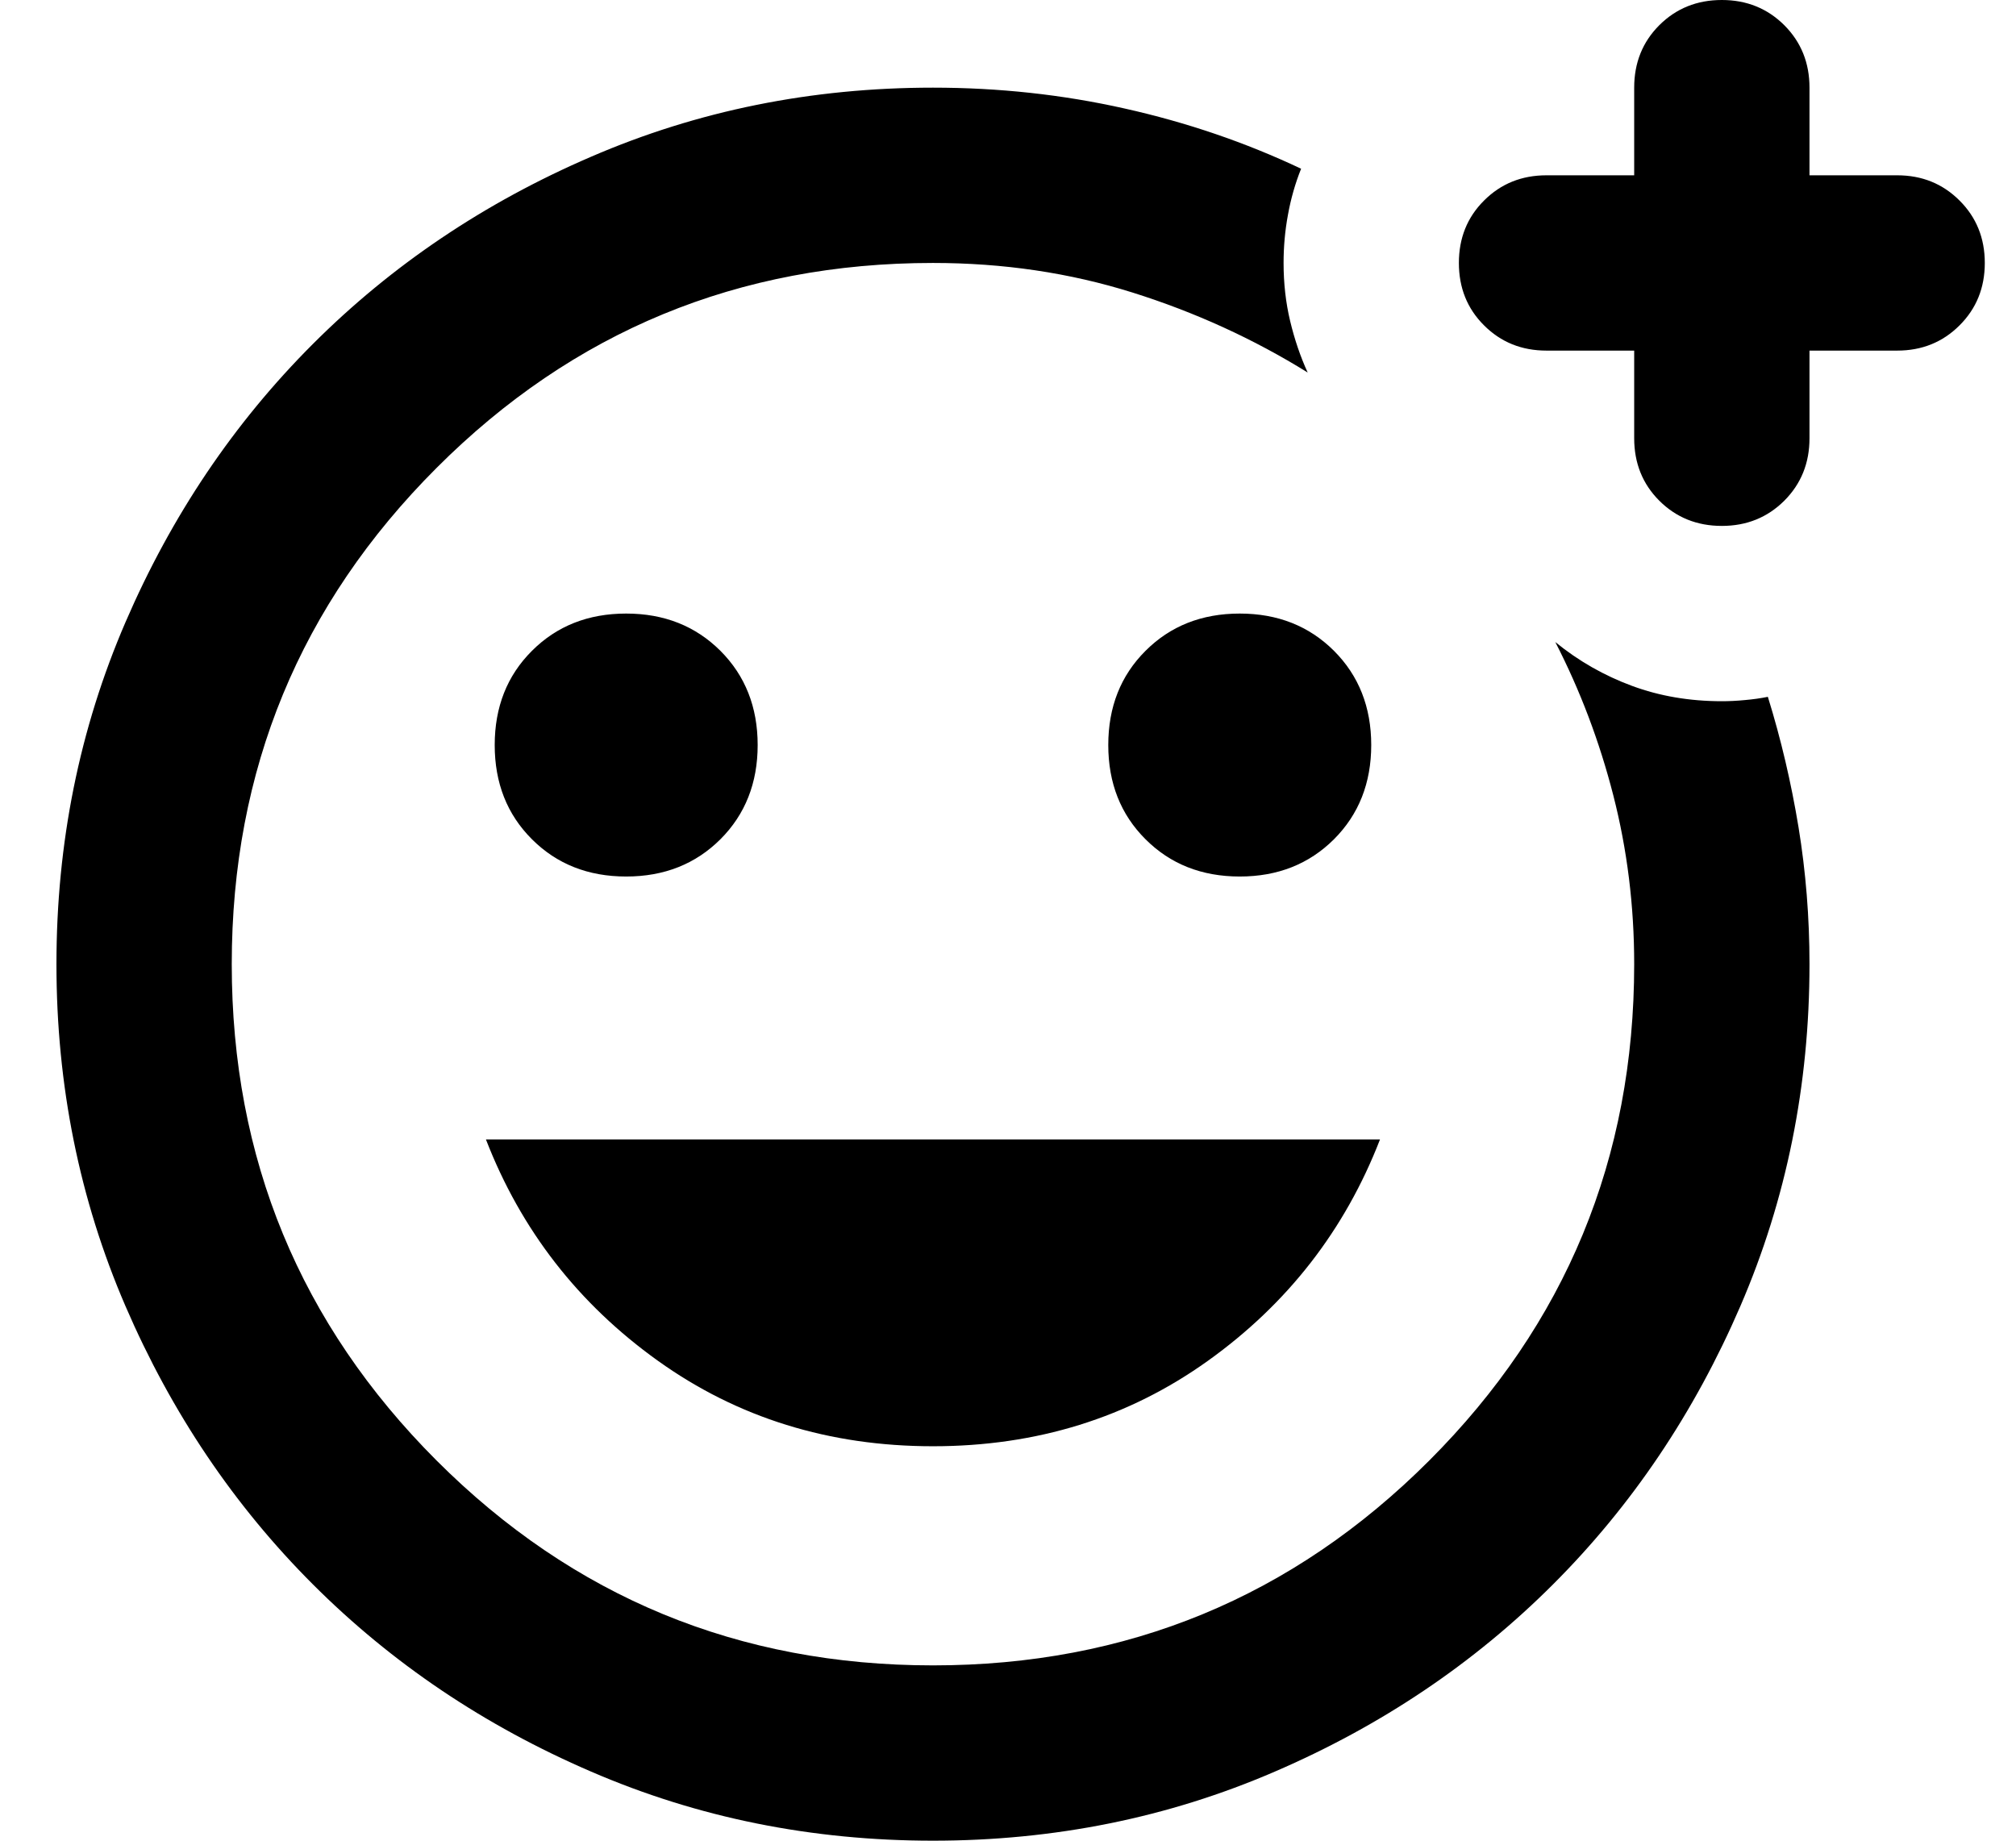 <svg width="23" height="21" viewBox="0 0 23 21" fill="none" xmlns="http://www.w3.org/2000/svg">
<path d="M10.644 21C9.26 21 7.96 20.738 6.744 20.212C5.527 19.688 4.469 18.975 3.569 18.075C2.669 17.175 1.956 16.117 1.431 14.9C0.906 13.683 0.644 12.383 0.644 11C0.644 9.617 0.906 8.317 1.431 7.1C1.956 5.883 2.669 4.825 3.569 3.925C4.469 3.025 5.527 2.312 6.744 1.788C7.96 1.262 9.26 1 10.644 1C11.394 1 12.123 1.079 12.831 1.238C13.539 1.396 14.21 1.625 14.844 1.925C14.777 2.092 14.727 2.267 14.694 2.45C14.66 2.633 14.644 2.817 14.644 3C14.644 3.233 14.669 3.454 14.719 3.663C14.769 3.871 14.835 4.067 14.919 4.25C14.302 3.867 13.635 3.562 12.919 3.337C12.202 3.112 11.444 3 10.644 3C8.427 3 6.539 3.779 4.981 5.338C3.423 6.896 2.644 8.783 2.644 11C2.644 13.217 3.423 15.104 4.981 16.663C6.539 18.221 8.427 19 10.644 19C12.86 19 14.748 18.221 16.306 16.663C17.864 15.104 18.644 13.217 18.644 11C18.644 10.333 18.564 9.692 18.406 9.075C18.248 8.458 18.027 7.875 17.744 7.325C18.01 7.542 18.302 7.708 18.619 7.825C18.935 7.942 19.277 8 19.644 8C19.727 8 19.814 7.996 19.906 7.987C19.998 7.979 20.085 7.967 20.169 7.95C20.319 8.433 20.435 8.929 20.519 9.438C20.602 9.946 20.644 10.467 20.644 11C20.644 12.383 20.381 13.683 19.856 14.9C19.331 16.117 18.619 17.175 17.719 18.075C16.819 18.975 15.76 19.688 14.544 20.212C13.327 20.738 12.027 21 10.644 21ZM14.144 10C14.577 10 14.935 9.858 15.219 9.575C15.502 9.292 15.644 8.933 15.644 8.5C15.644 8.067 15.502 7.708 15.219 7.425C14.935 7.142 14.577 7 14.144 7C13.71 7 13.352 7.142 13.069 7.425C12.785 7.708 12.644 8.067 12.644 8.5C12.644 8.933 12.785 9.292 13.069 9.575C13.352 9.858 13.71 10 14.144 10ZM7.144 10C7.577 10 7.935 9.858 8.219 9.575C8.502 9.292 8.644 8.933 8.644 8.5C8.644 8.067 8.502 7.708 8.219 7.425C7.935 7.142 7.577 7 7.144 7C6.71 7 6.352 7.142 6.069 7.425C5.785 7.708 5.644 8.067 5.644 8.5C5.644 8.933 5.785 9.292 6.069 9.575C6.352 9.858 6.71 10 7.144 10ZM10.644 16.5C11.827 16.5 12.873 16.175 13.781 15.525C14.689 14.875 15.344 14.033 15.744 13H5.544C5.944 14.033 6.598 14.875 7.506 15.525C8.414 16.175 9.46 16.5 10.644 16.5ZM18.644 4H17.644C17.36 4 17.123 3.904 16.931 3.712C16.739 3.521 16.644 3.283 16.644 3C16.644 2.717 16.739 2.479 16.931 2.288C17.123 2.096 17.36 2 17.644 2H18.644V1C18.644 0.717 18.739 0.479 18.931 0.287C19.123 0.096 19.36 0 19.644 0C19.927 0 20.164 0.096 20.356 0.287C20.548 0.479 20.644 0.717 20.644 1V2H21.644C21.927 2 22.164 2.096 22.356 2.288C22.548 2.479 22.644 2.717 22.644 3C22.644 3.283 22.548 3.521 22.356 3.712C22.164 3.904 21.927 4 21.644 4H20.644V5C20.644 5.283 20.548 5.521 20.356 5.713C20.164 5.904 19.927 6 19.644 6C19.36 6 19.123 5.904 18.931 5.713C18.739 5.521 18.644 5.283 18.644 5V4Z" fill="black"/>
</svg>
